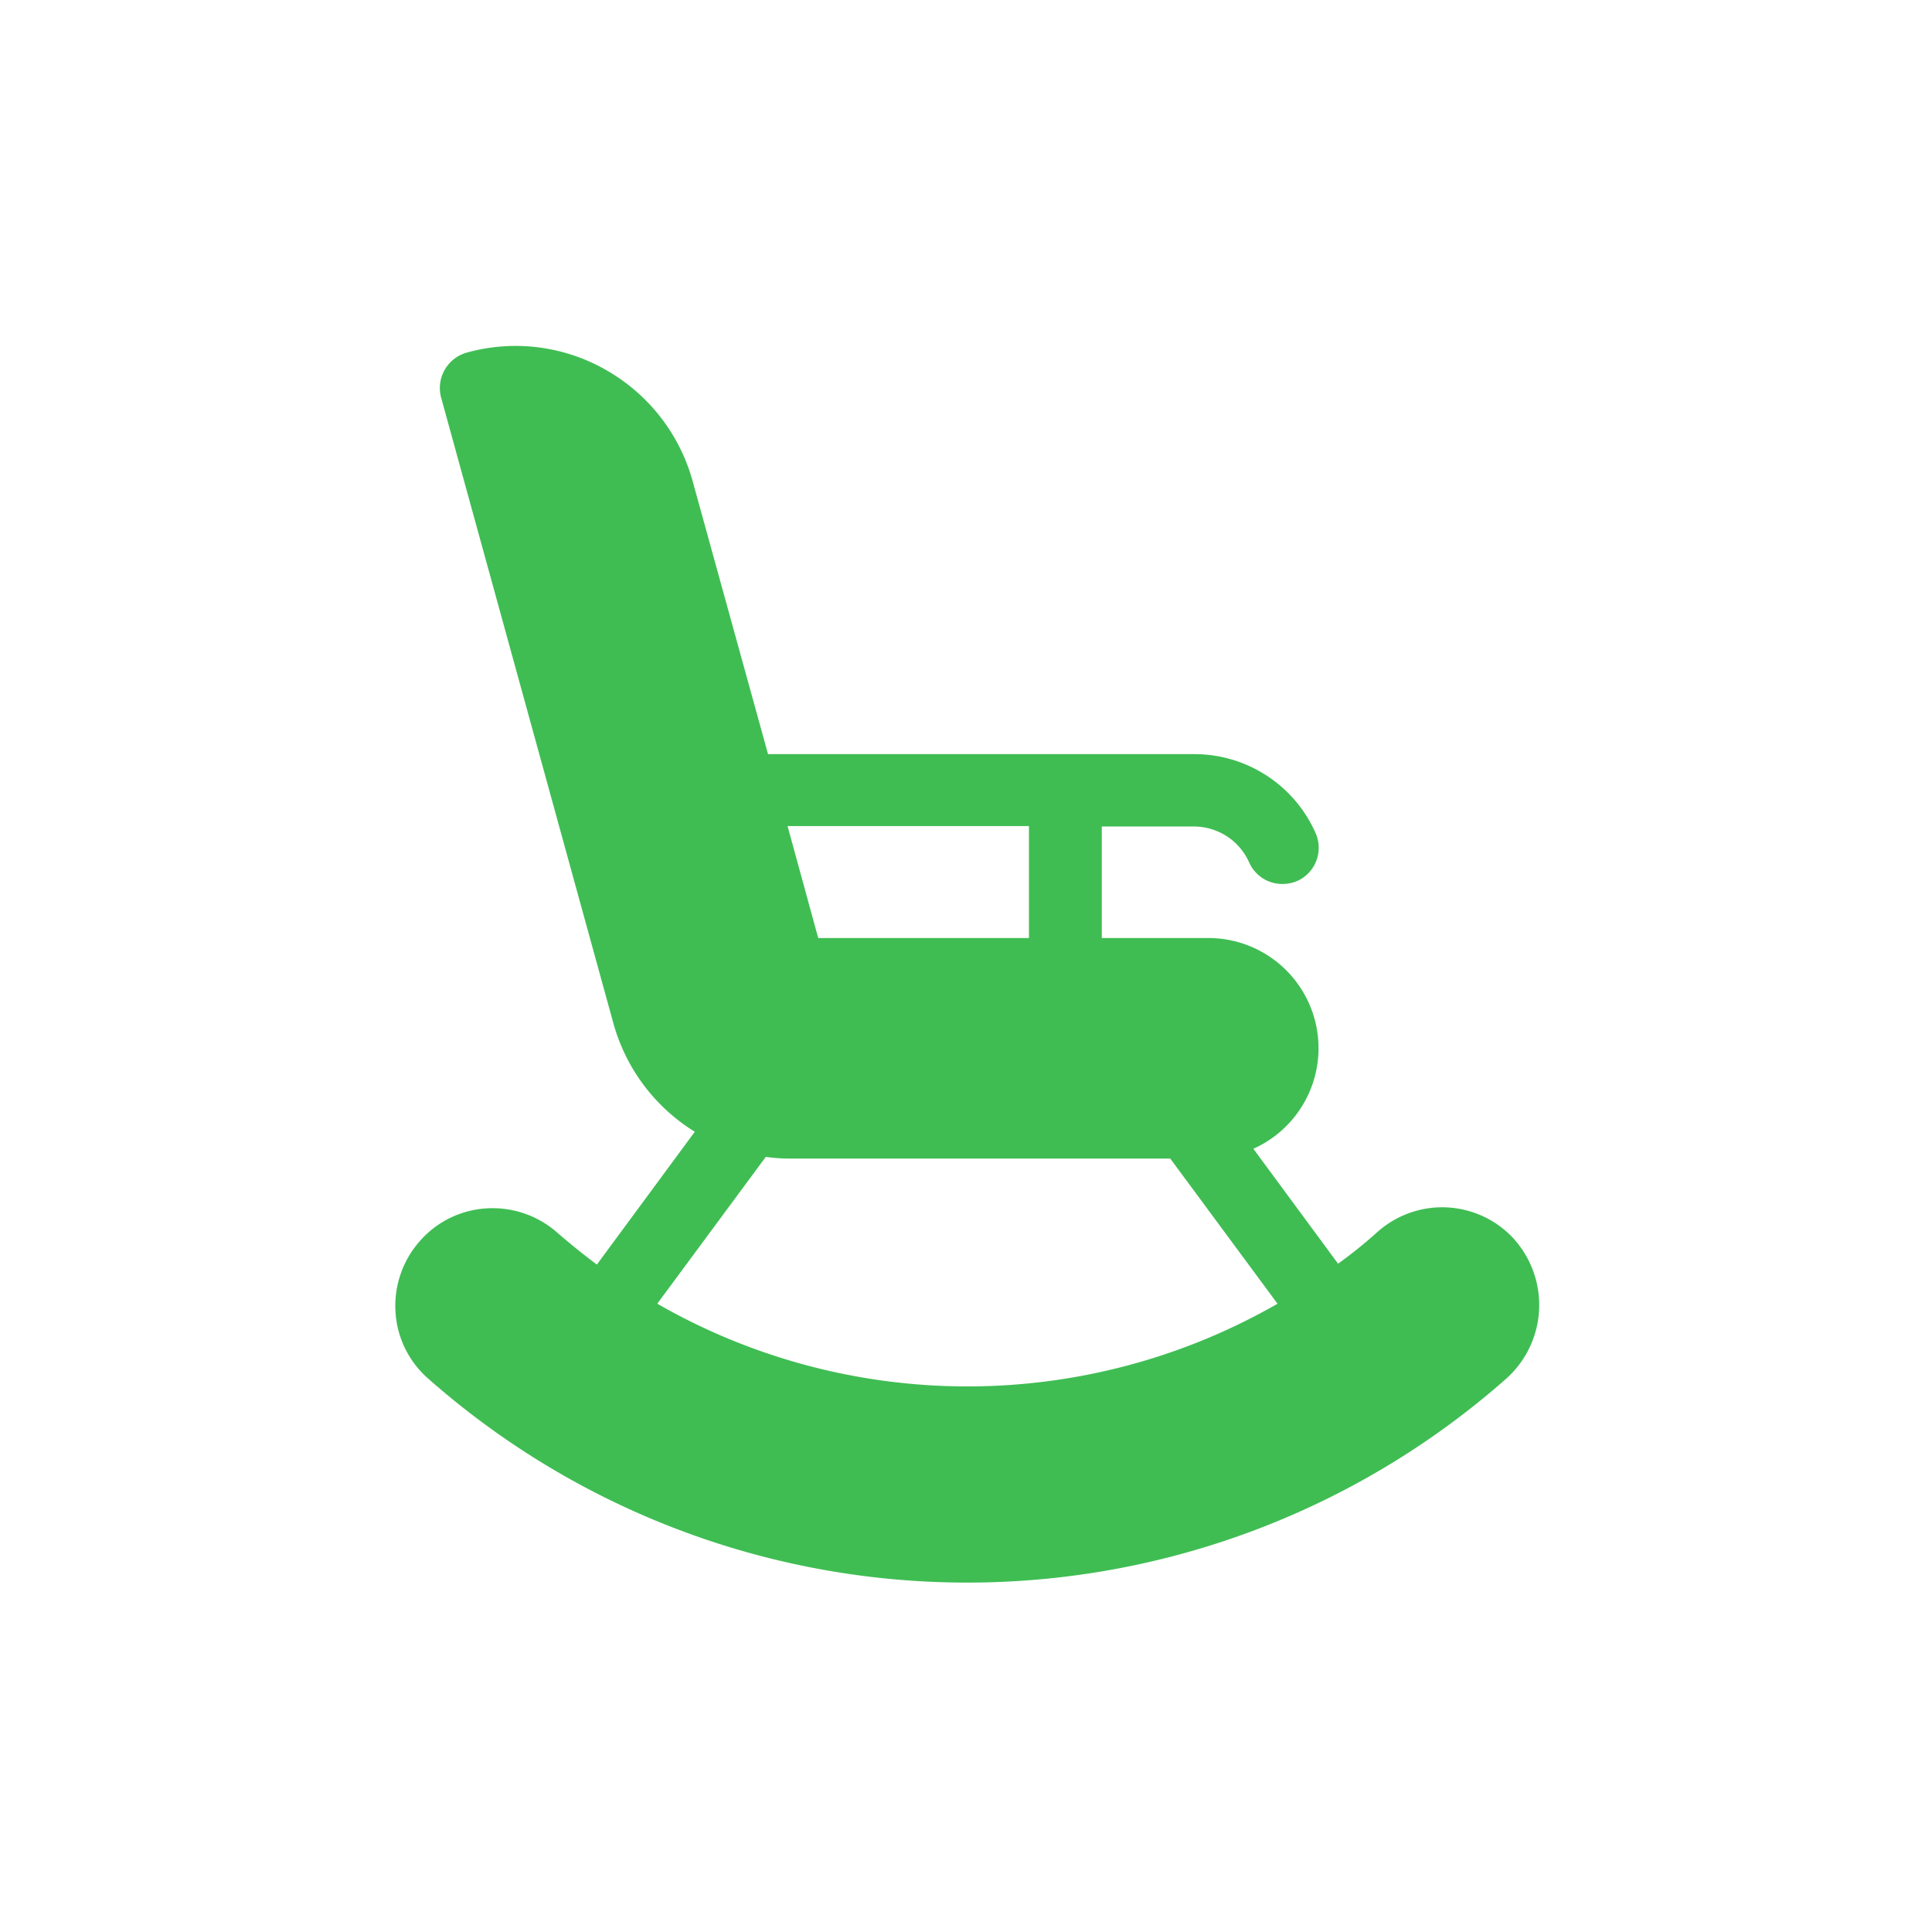 <svg xmlns="http://www.w3.org/2000/svg" xmlns:xlink="http://www.w3.org/1999/xlink" viewBox="0 0 152.293 152.293">
  <defs>
    <style>
      .cls-1 {
        clip-path: url(#clip-Artboard_22);
      }

      .cls-2 {
        fill: #3fbd53;
      }

      .cls-3 {
        fill: #fff;
      }
    </style>
    <clipPath id="clip-Artboard_22">
      <rect width="152.293" height="152.293"/>
    </clipPath>
  </defs>
  <g id="Artboard_22" data-name="Artboard – 22" class="cls-1">
    
    <g id="Group_120" data-name="Group 120" transform="translate(31.161 27.267)">
      <g id="Group_93" data-name="Group 93">
        <path id="Path_161" data-name="Path 161" class="cls-2" d="M1091.227,70.618a7.663,7.663,0,0,0-10.839-.671,36.55,36.55,0,0,1-3.121,2.517l-6.678-9.061a8.685,8.685,0,0,0-3.557-16.612h-8.39V38h7.282a4.8,4.8,0,0,1,3.188,1.242,4.881,4.881,0,0,1,1.141,1.577,2.846,2.846,0,0,0,2.618,1.711,2.936,2.936,0,0,0,1.175-.235,2.867,2.867,0,0,0,1.443-3.792,10.454,10.454,0,0,0-9.531-6.208h-33.626l-5.94-21.511a14.509,14.509,0,0,0-6.812-8.759A14.34,14.34,0,0,0,1008.572.649a2.9,2.9,0,0,0-2.014,3.524l13.591,49.365a14.623,14.623,0,0,0,6.41,8.524l-7.719,10.47q-1.611-1.208-3.121-2.517a7.705,7.705,0,0,0-5.571-1.913,7.58,7.58,0,0,0-5.269,2.584,7.705,7.705,0,0,0-1.913,5.571,7.579,7.579,0,0,0,2.584,5.269,64.182,64.182,0,0,0,84.971,0,7.788,7.788,0,0,0,.7-10.907ZM1052.9,37.966v8.826h-16.612l-2.416-8.826H1052.9Zm-29.3,37.653,8.557-11.578a12.8,12.8,0,0,0,1.98.134h29.9l8.457,11.444A49.1,49.1,0,0,1,1023.606,75.619Z" transform="translate(-1002.952 -0.117)"/>
      </g>
    </g>
  </g>
</svg>
